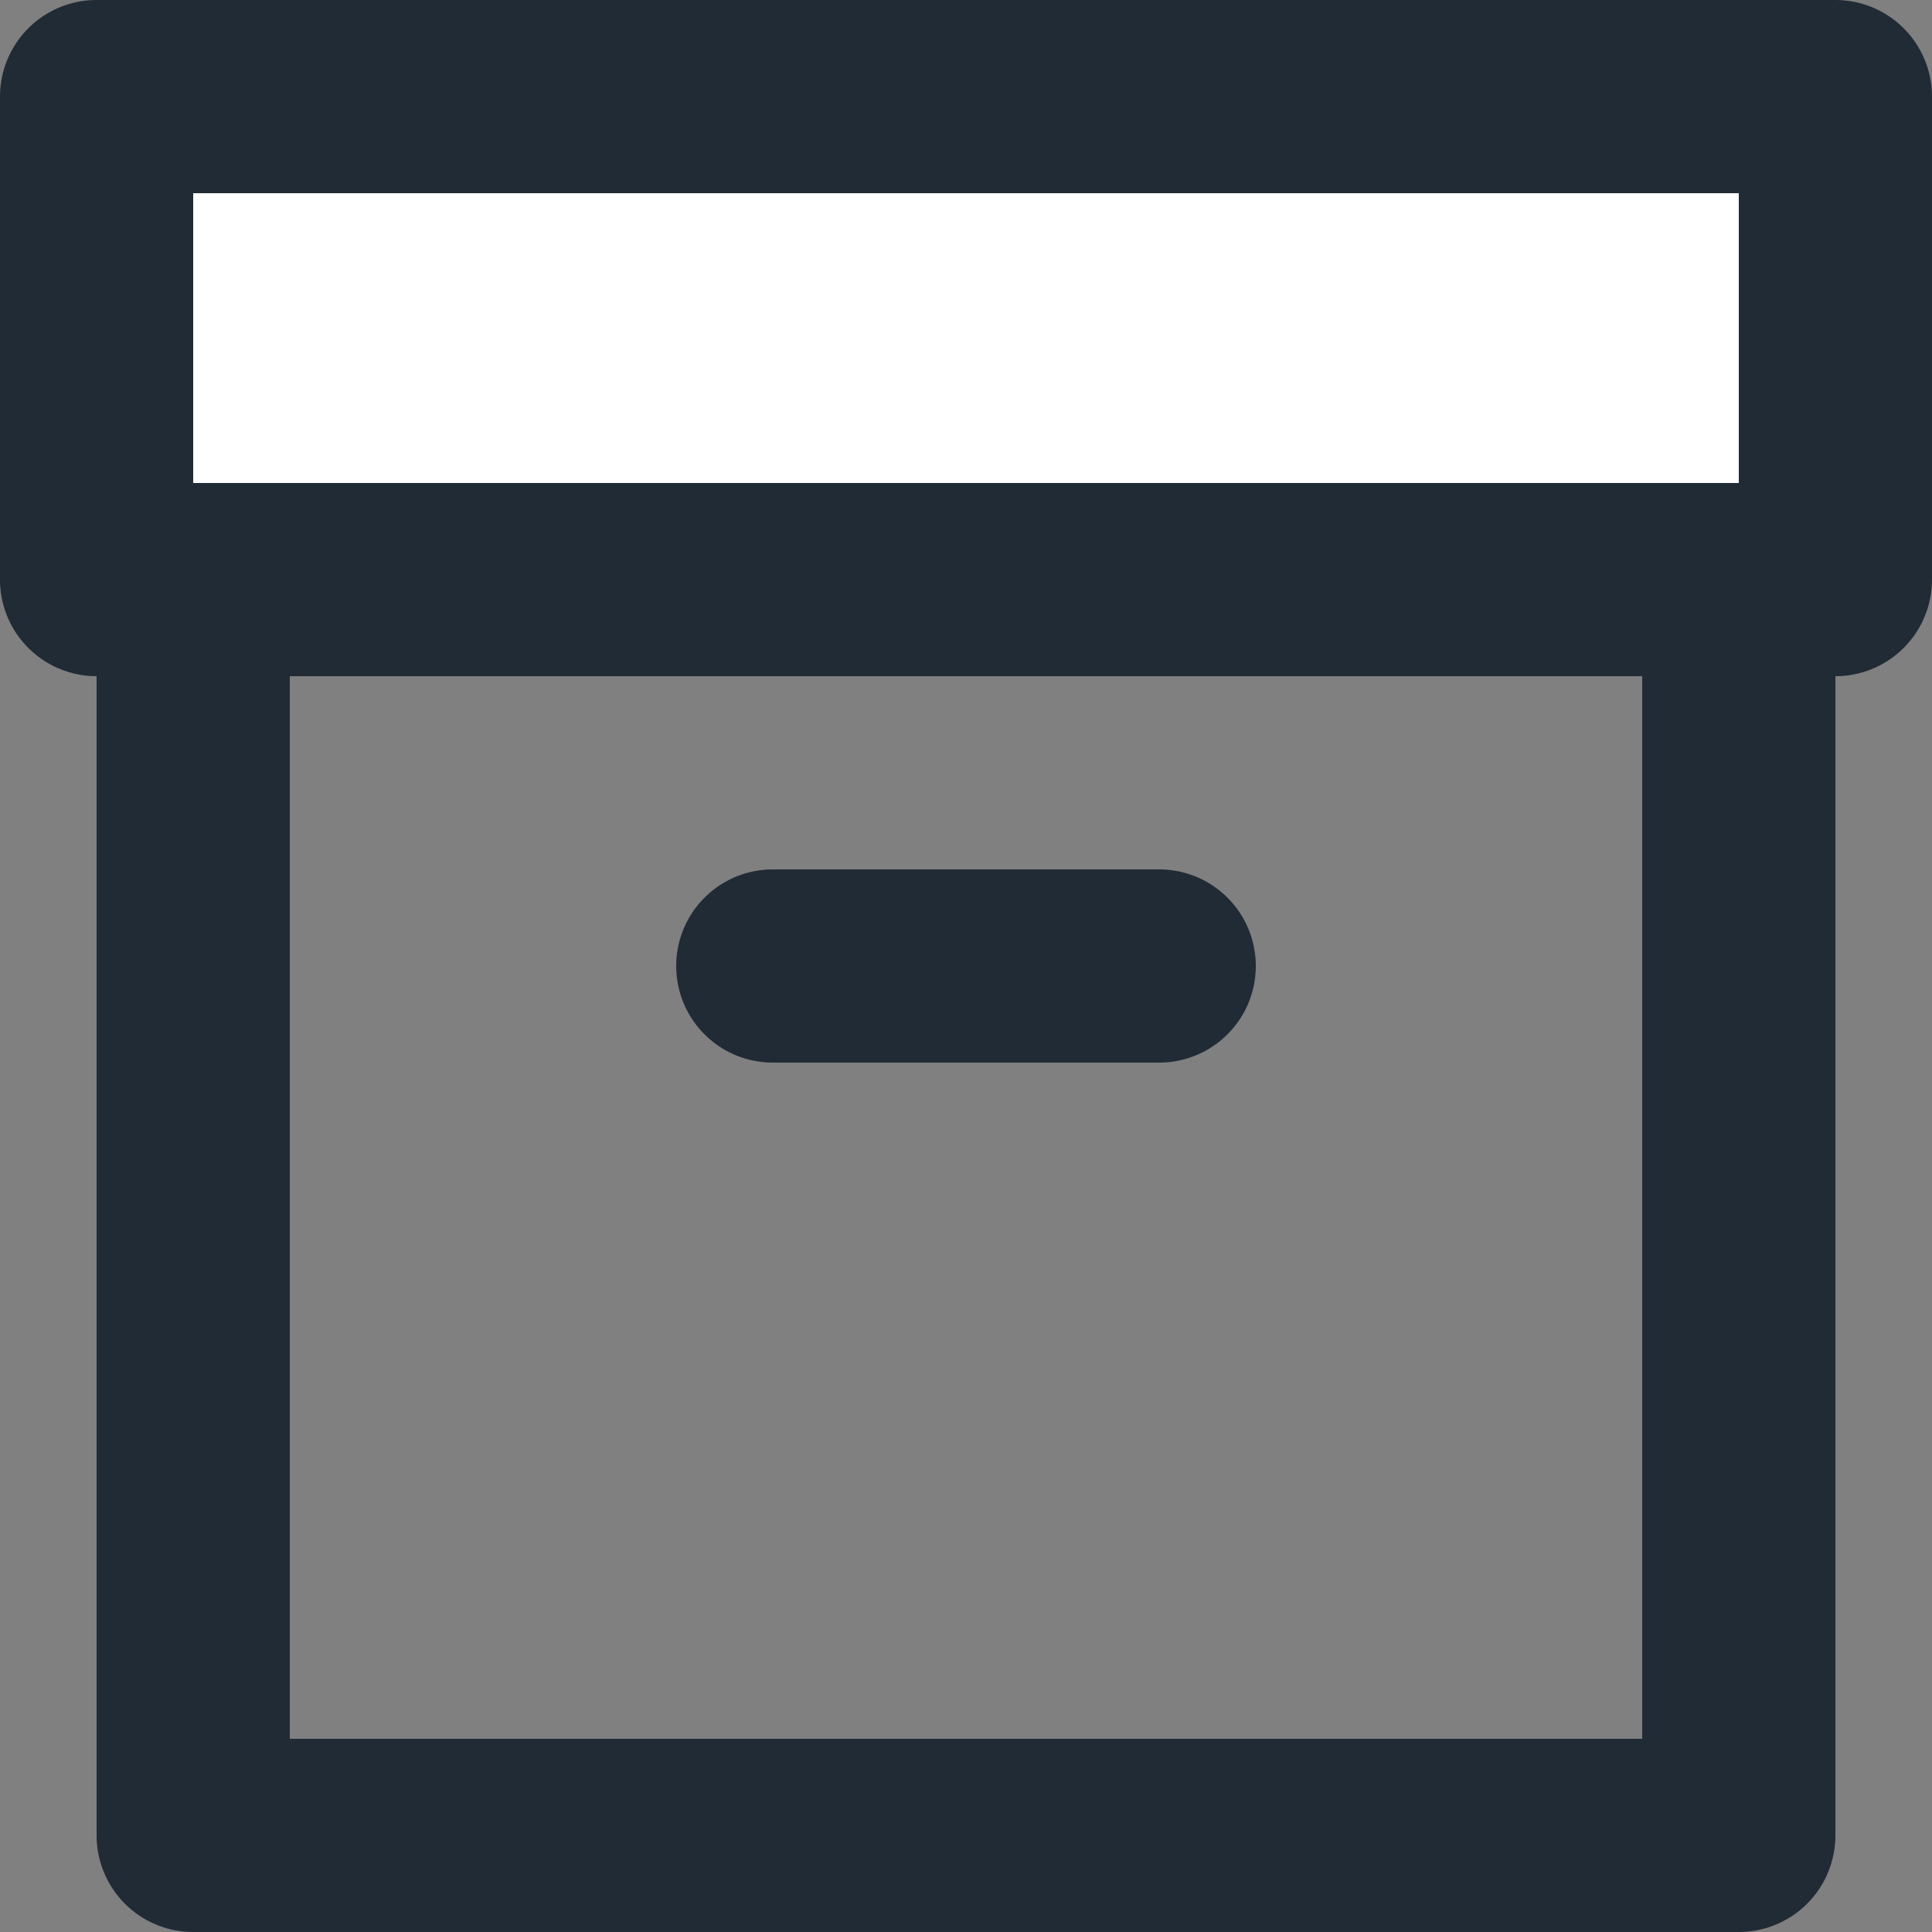 <svg xmlns="http://www.w3.org/2000/svg" viewBox="0 0 20 20"><rect x="0" y="0" width="20" height="20" fill="#808080" stroke="none"/><rect width="18" height="5" x="1" y="1" fill="#FFF"/><path fill="#212B36" fill-rule="evenodd" d="M19 0H1a1 1 0 0 0-1 1v5a1 1 0 0 0 1 1v12a1 1 0 0 0 1 1h16a1 1 0 0 0 1-1V7a1 1 0 0 0 1-1V1a1 1 0 0 0-1-1zM3 18h14V7H3v11zM2 5h16V2H2v3zm6 6h4a1 1 0 1 0 0-2H8a1 1 0 1 0 0 2"/></svg>
